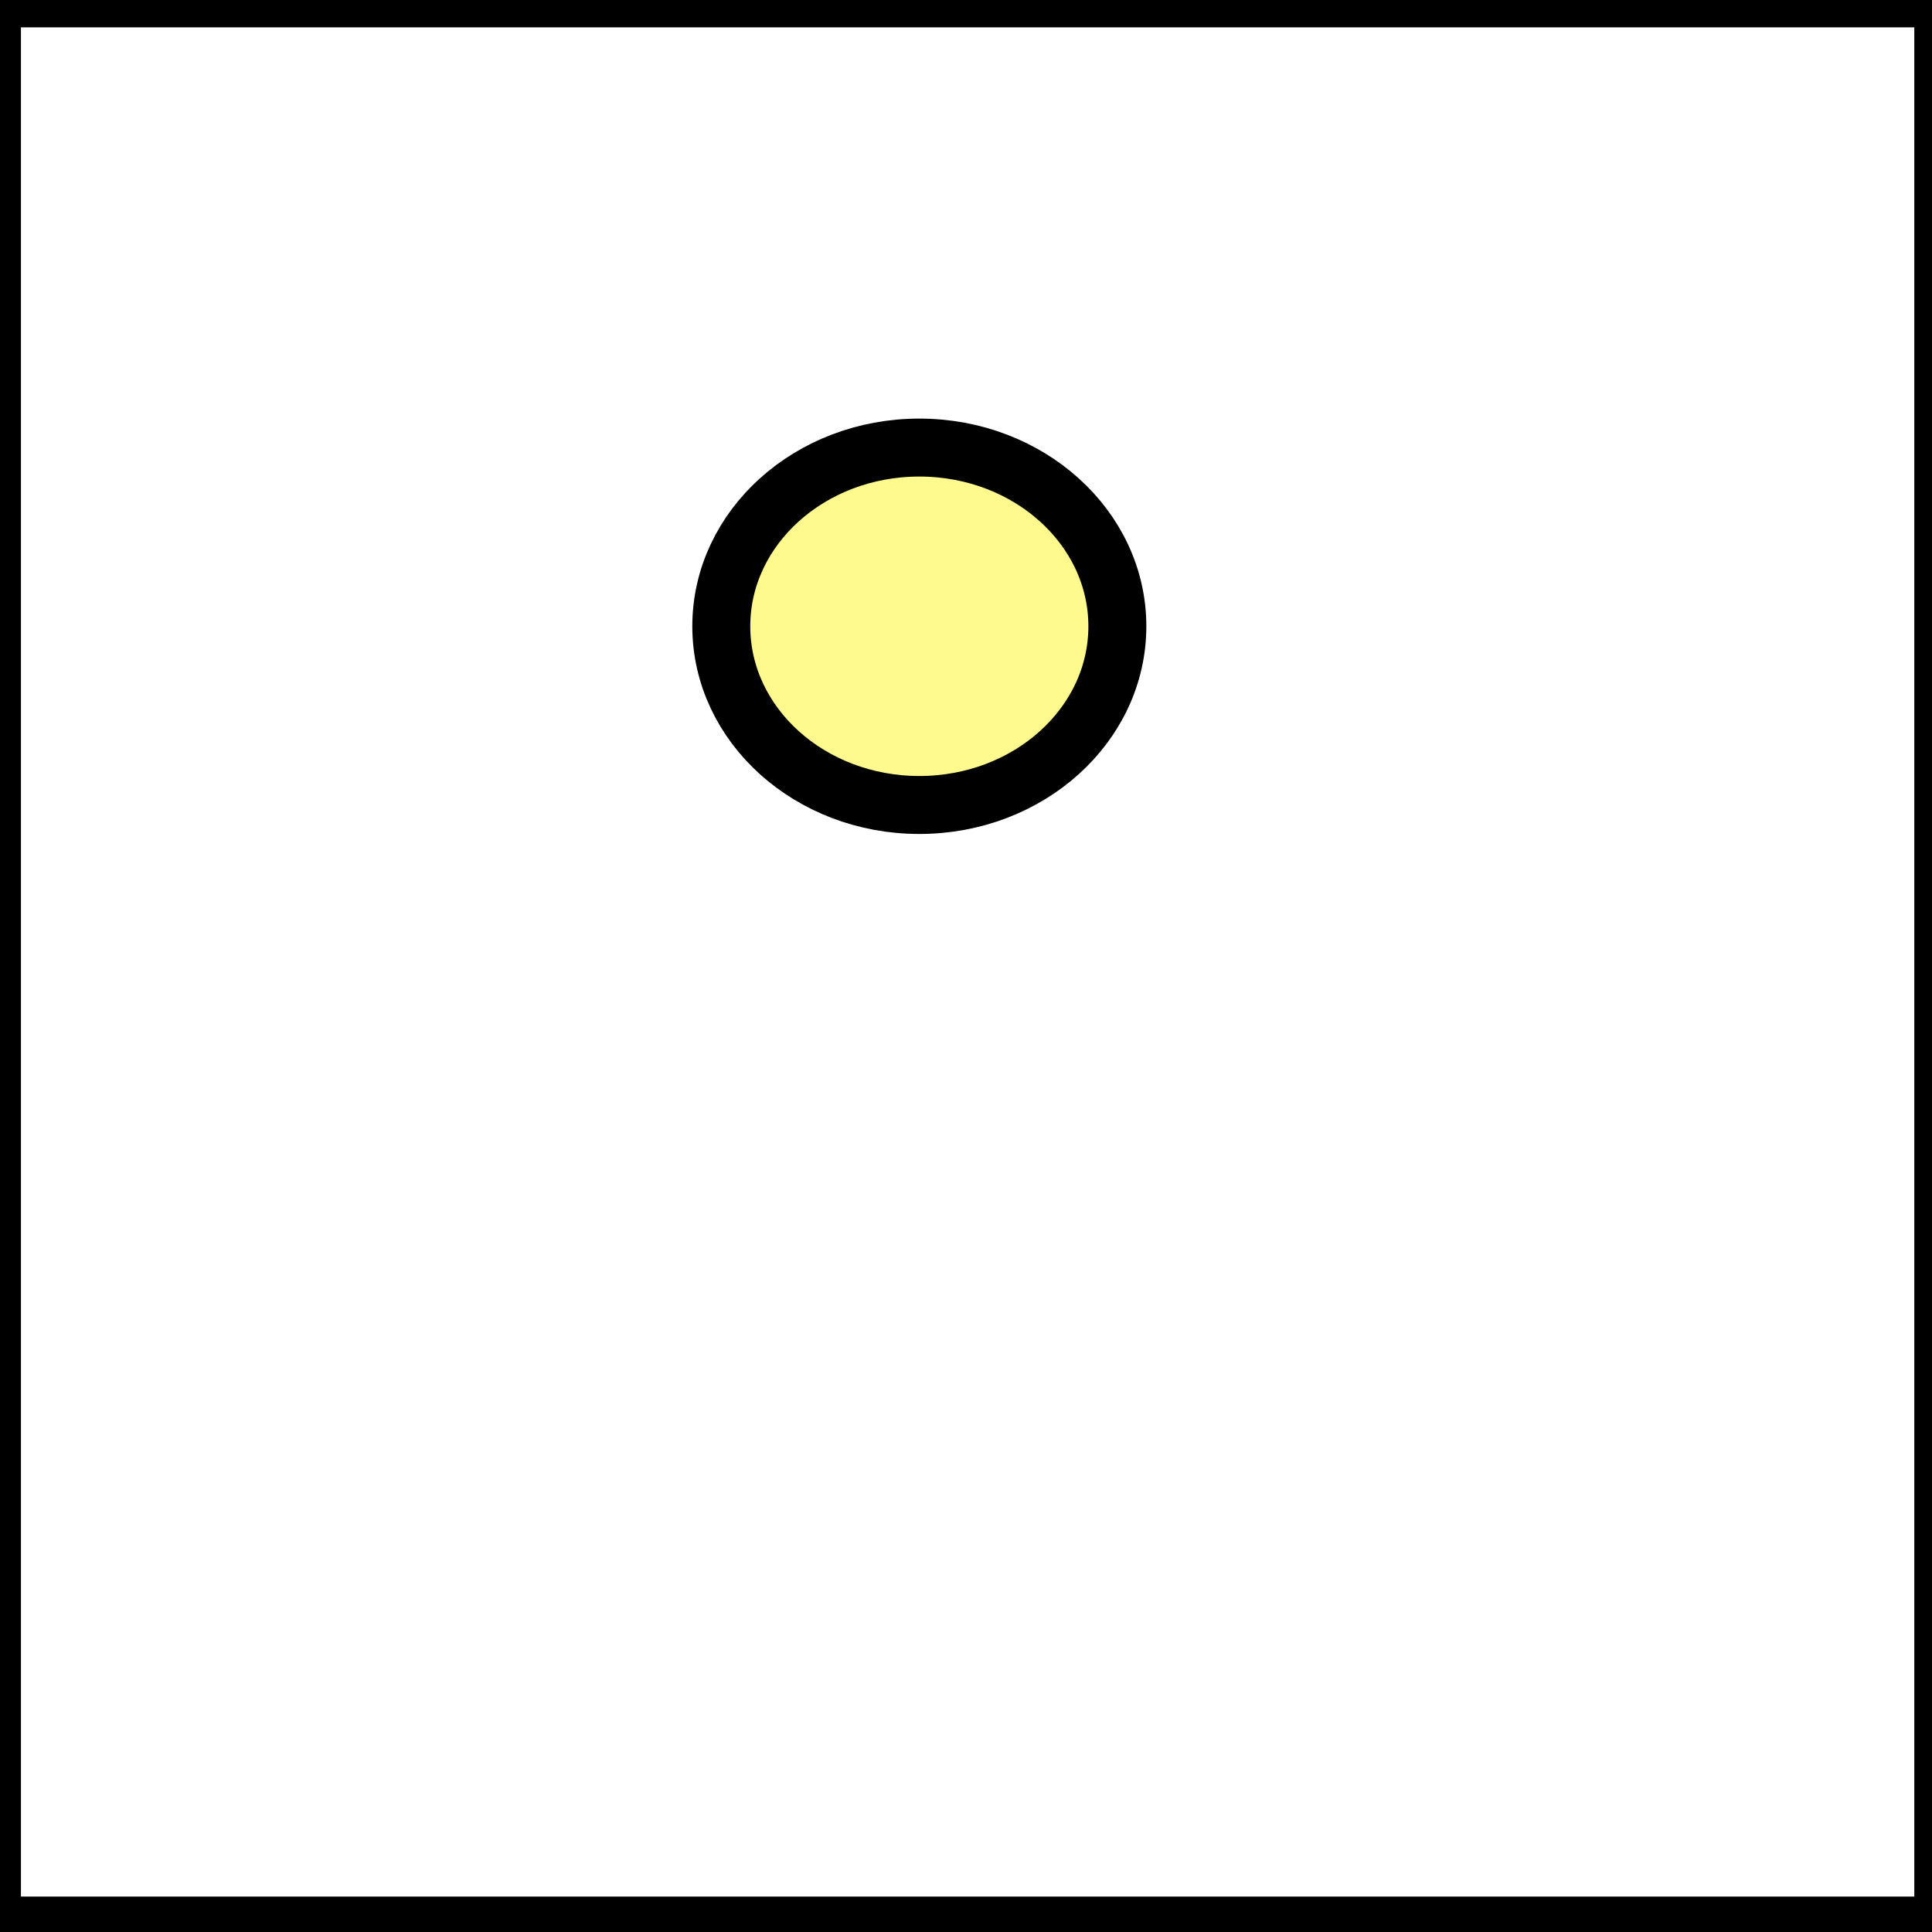 <svg width="50" height="50" xmlns="http://www.w3.org/2000/svg">
 <!-- Created with Method Draw - http://github.com/duopixel/Method-Draw/ -->
 <g>
  <title>background</title>
  <rect fill="#fff" id="canvas_background" height="52" width="52" y="-1" x="-1"/>
  <g display="none" overflow="visible" y="0" x="0" height="100%" width="100%" id="canvasGrid">
   <rect fill="url(#gridpattern)" stroke-width="0" y="0" x="0" height="100%" width="100%"/>
  </g>
 </g>
 <g>
  <title>Layer 1</title>
  <rect id="svg_1" height="49.875" width="50.5" y="-0.042" x="-0.208" stroke-width="1.5" stroke="#000" fill="#ffffff"/>
  <ellipse ry="4.625" rx="5.125" id="svg_2" cy="16.208" cx="23.792" stroke-width="1.5" stroke="#000" fill="#FFFA8D"/>
 </g>
</svg>